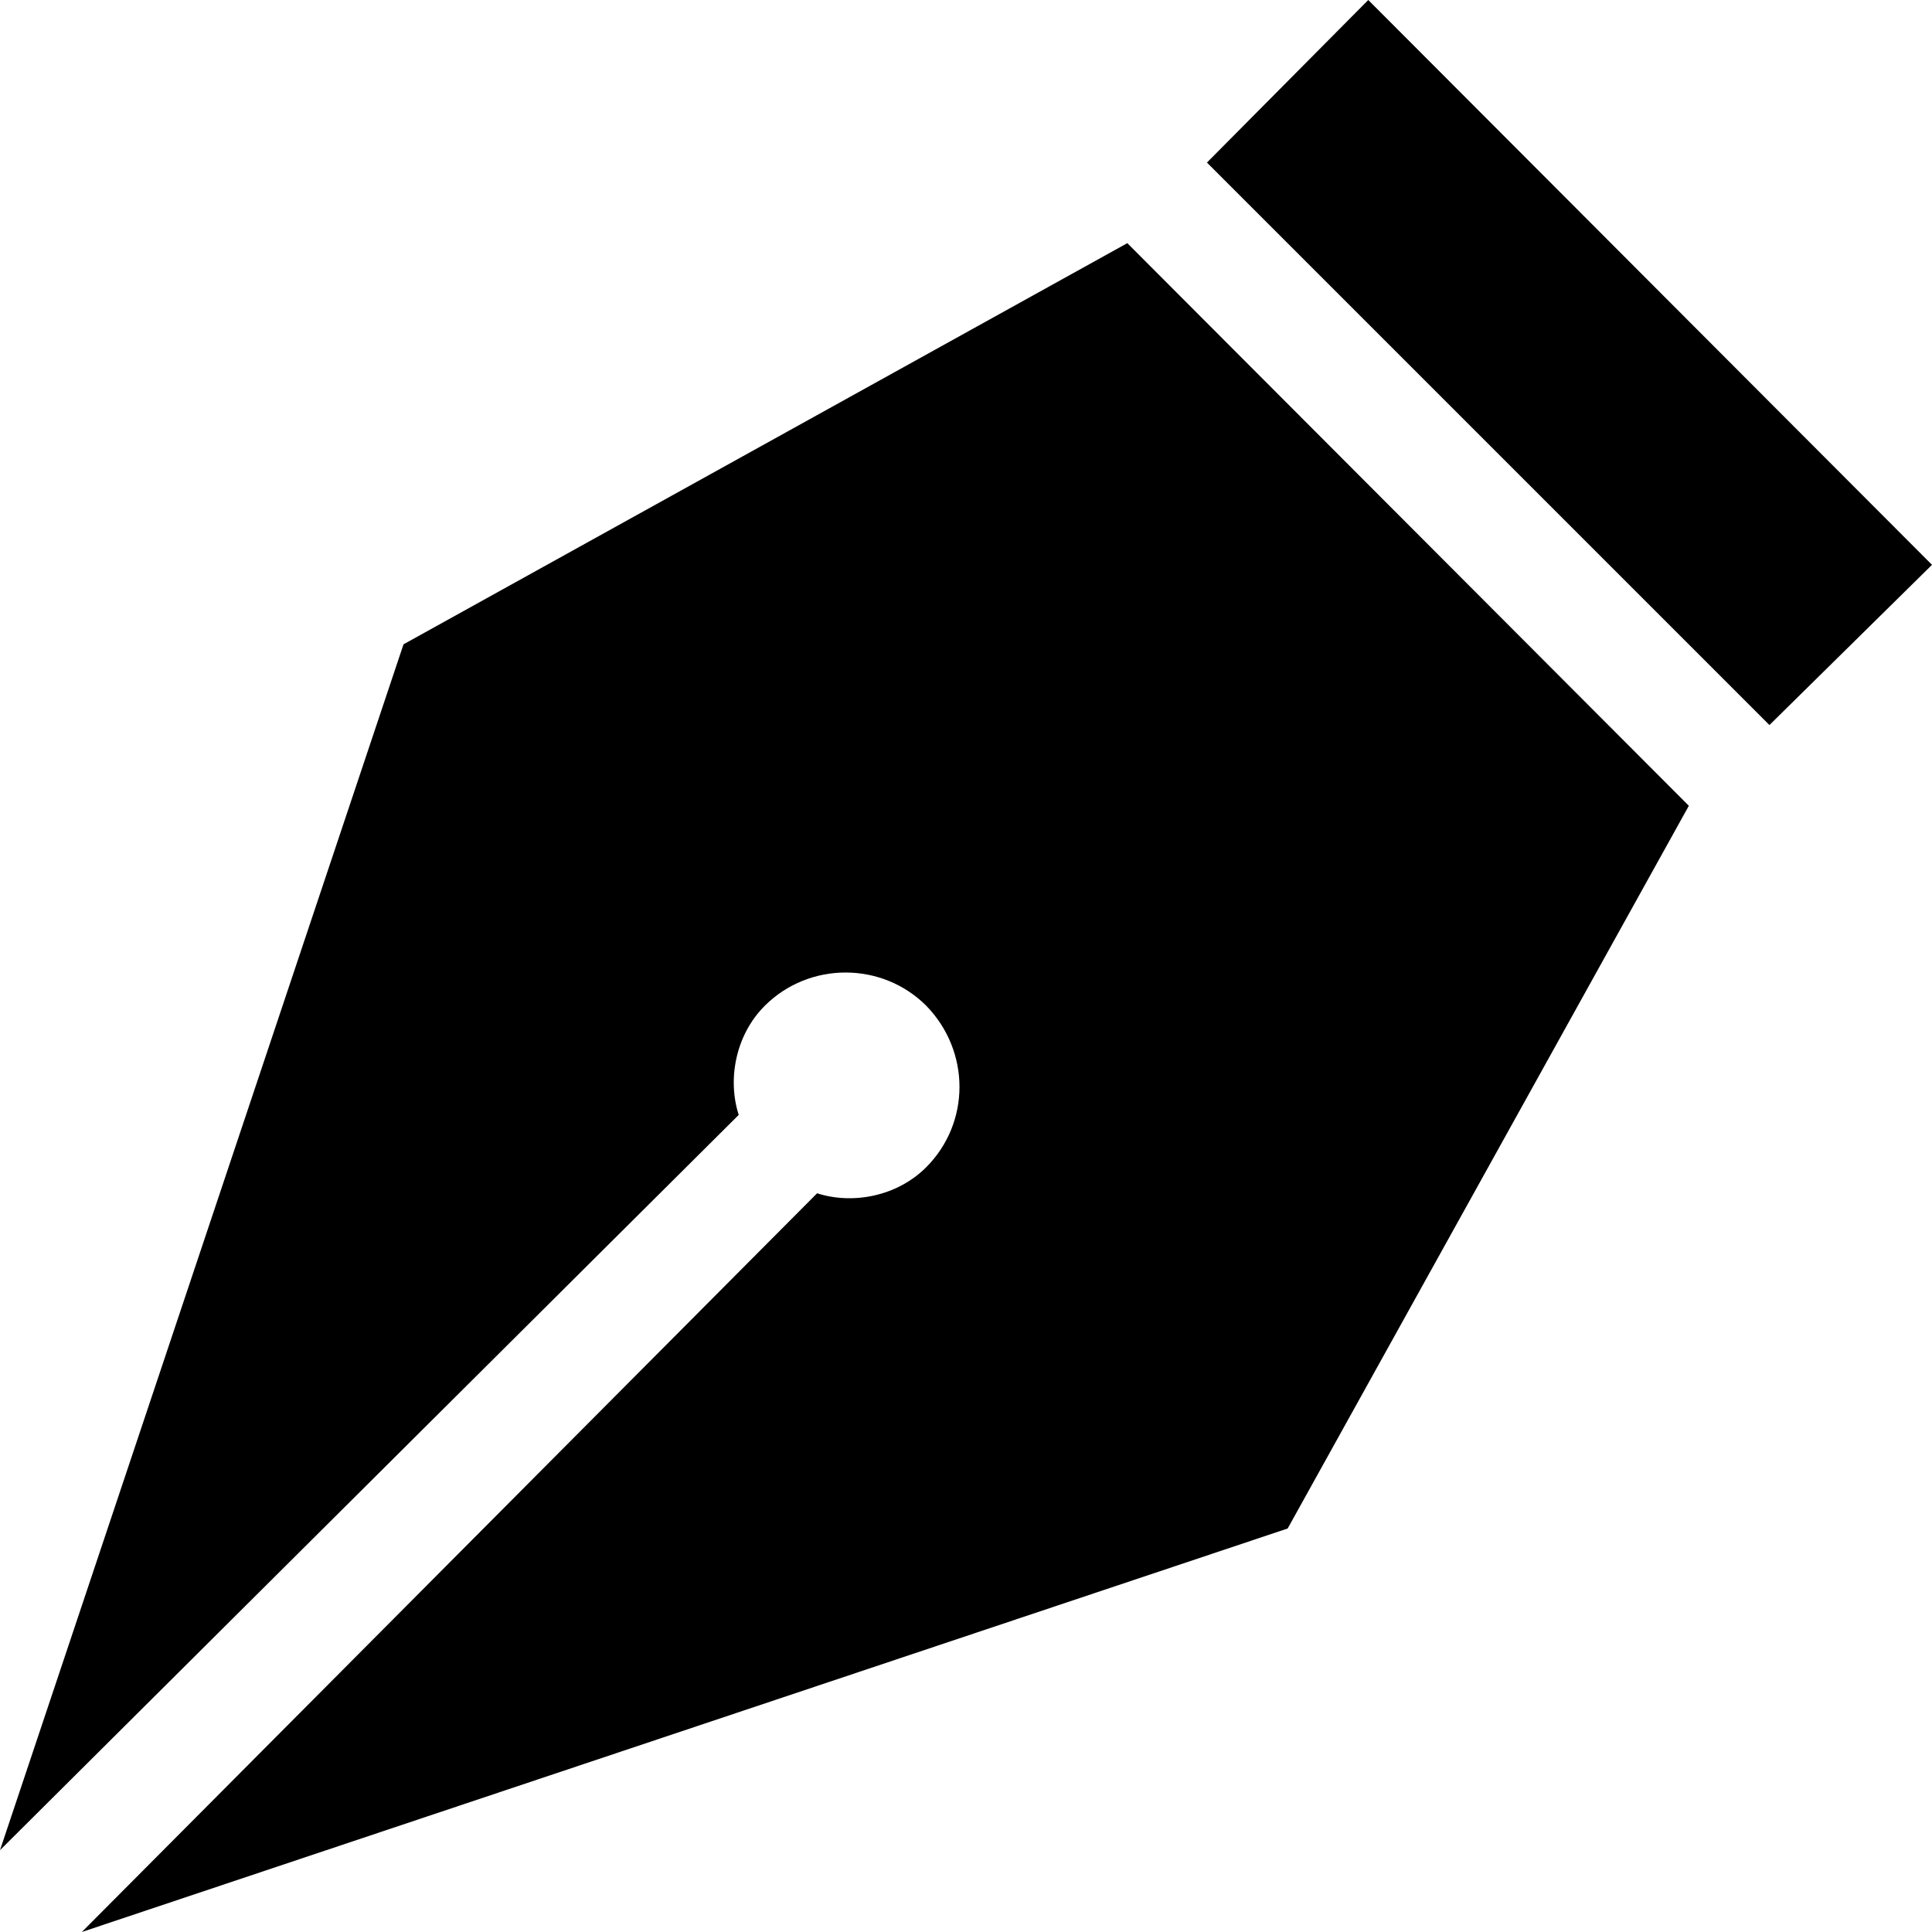 <svg width="14" height="14" viewBox="0 0 14 14" fill="none" xmlns="http://www.w3.org/2000/svg">
<path d="M9.915 0L14 4.093L12.822 5.254L8.746 1.178L9.915 0ZM0 13.407L5.353 8.079C5.271 7.824 5.328 7.502 5.542 7.288C5.864 6.967 6.391 6.967 6.712 7.288C7.033 7.618 7.033 8.136 6.712 8.458C6.498 8.672 6.176 8.729 5.921 8.647L0.593 14L9.331 11.076L12.238 5.839L8.169 1.762L2.924 4.669L0 13.407Z" fill="black"/>
</svg>
